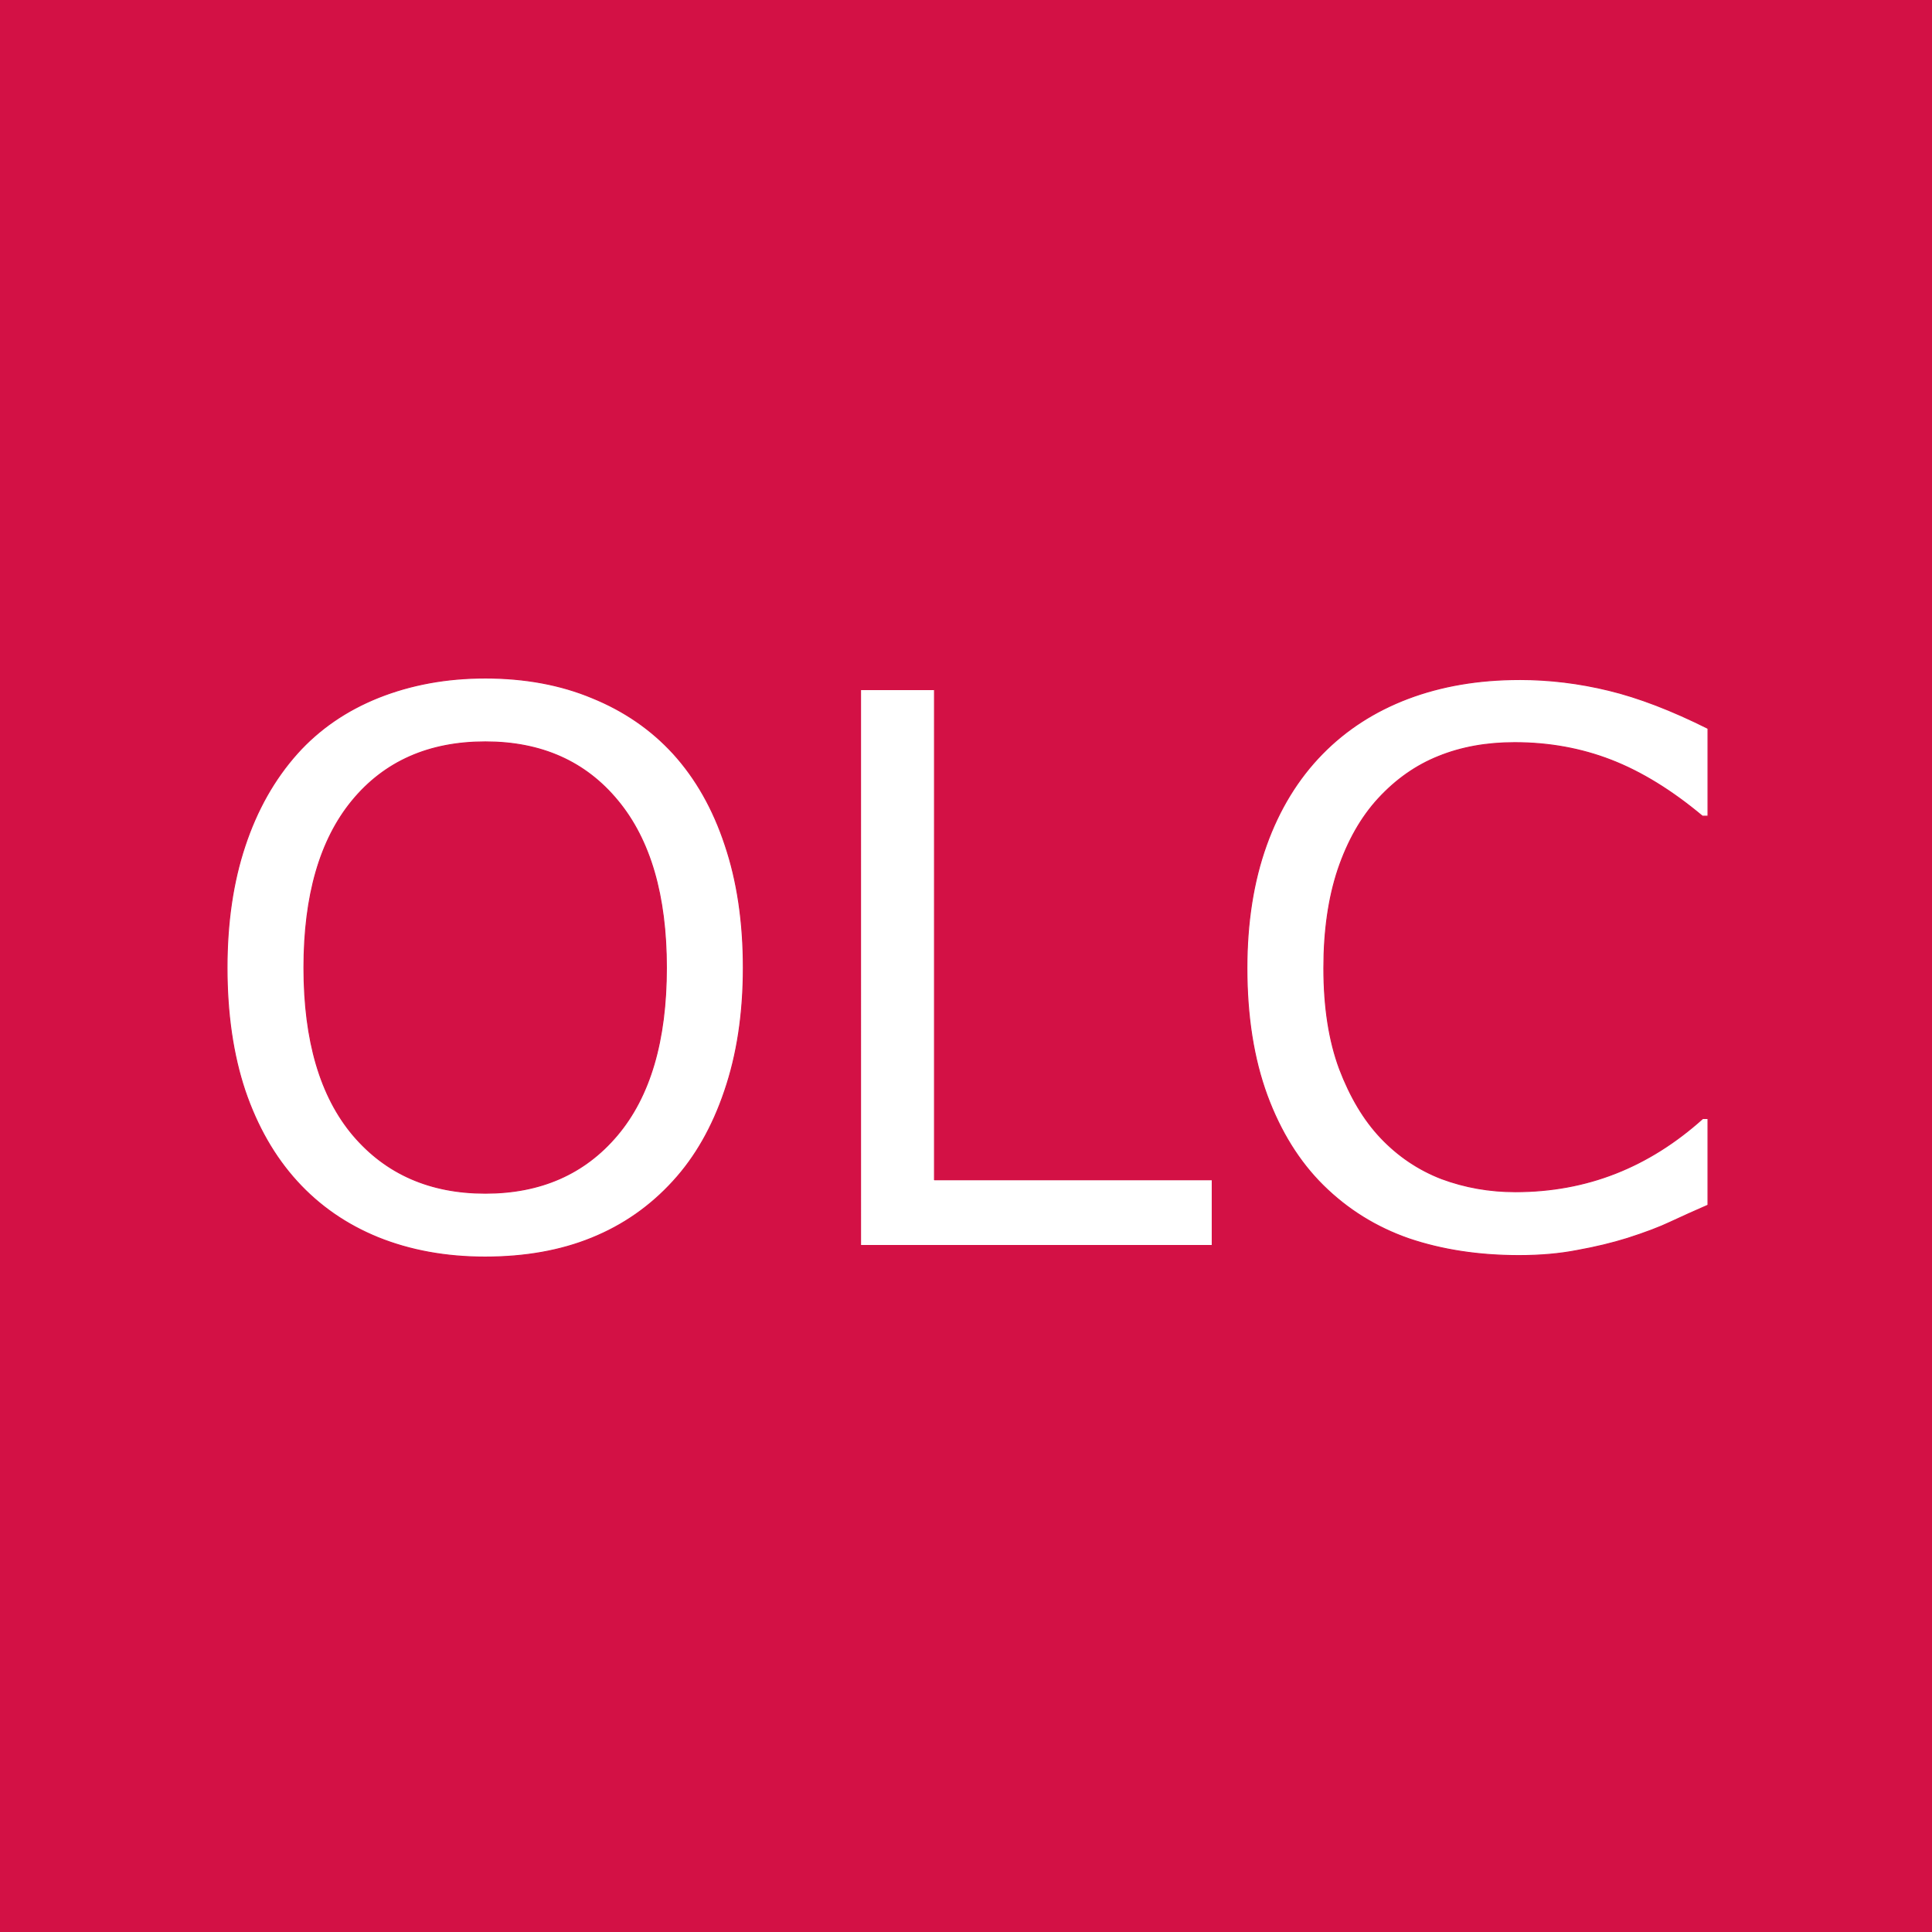 <?xml version="1.0" encoding="UTF-8" standalone="no"?>
<!-- Created with Inkscape (http://www.inkscape.org/) -->

<svg
   width="50mm"
   height="50mm"
   viewBox="0 0 50 50"
   version="1.1"
   id="svg5"
   inkscape:version="1.1.1 (3bf5ae0d25, 2021-09-20)"
   sodipodi:docname="OLC.svg"
   xmlns:inkscape="http://www.inkscape.org/namespaces/inkscape"
   xmlns:sodipodi="http://sodipodi.sourceforge.net/DTD/sodipodi-0.dtd"
   xmlns="http://www.w3.org/2000/svg"
   xmlns:svg="http://www.w3.org/2000/svg">
  <sodipodi:namedview
     id="namedview7"
     pagecolor="#505050"
     bordercolor="#eeeeee"
     borderopacity="1"
     inkscape:pageshadow="0"
     inkscape:pageopacity="0"
     inkscape:pagecheckerboard="0"
     inkscape:document-units="mm"
     showgrid="false"
     inkscape:zoom="3.0003928"
     inkscape:cx="131.14949"
     inkscape:cy="71.157349"
     inkscape:window-width="1920"
     inkscape:window-height="1027"
     inkscape:window-x="-8"
     inkscape:window-y="-8"
     inkscape:window-maximized="1"
     inkscape:current-layer="svg5" />
  <defs
     id="defs2" />
  <path
     id="rect846"
     style="fill:#d31145;fill-opacity:1;stroke:#d31145;stroke-width:0.095;stroke-linecap:round;stroke-linejoin:round;stroke-opacity:1"
     d="M 0,0 V 188.976 H 188.976 V 0 Z m 47.365,66.217 c 3.889,0 7.376,0.645 10.463,1.934 3.111,1.264 5.749,3.074 7.912,5.432 2.212,2.43 3.902,5.407 5.068,8.932 1.191,3.524 1.785,7.522 1.785,11.994 0,4.472 -0.607,8.483 -1.822,12.031 -1.191,3.524 -2.868,6.465 -5.031,8.822 -2.236,2.455 -4.885,4.303 -7.947,5.543 -3.038,1.24 -6.515,1.859 -10.428,1.859 -3.816,0 -7.292,-0.633 -10.428,-1.896 -3.111,-1.264 -5.76,-3.1 -7.947,-5.506 -2.188,-2.406 -3.877,-5.359 -5.068,-8.859 -1.167,-3.5 -1.75,-7.498 -1.75,-11.994 0,-4.423 0.583,-8.385 1.75,-11.885 1.167,-3.524 2.869,-6.538 5.105,-9.041 2.139,-2.382 4.788,-4.205 7.947,-5.469 3.184,-1.264 6.648,-1.896 10.391,-1.896 z m 101.025,0.146 c 2.917,0 5.822,0.352 8.715,1.057 2.917,0.705 6.149,1.944 9.697,3.719 v 8.568 h -0.547 c -2.99,-2.503 -5.956,-4.326 -8.896,-5.469 -2.941,-1.142 -6.087,-1.713 -9.441,-1.713 -2.747,0 -5.226,0.448 -7.438,1.348 -2.188,0.875 -4.145,2.248 -5.871,4.119 -1.677,1.823 -2.99,4.133 -3.938,6.928 -0.924,2.771 -1.385,5.979 -1.385,9.625 0,3.816 0.51,7.097 1.531,9.844 1.045,2.746 2.381,4.981 4.01,6.707 1.701,1.799 3.683,3.137 5.943,4.012 2.285,0.851 4.691,1.275 7.219,1.275 3.476,0 6.733,-0.596 9.771,-1.787 3.038,-1.191 5.882,-2.977 8.531,-5.359 h 0.51 v 8.459 c -1.337,0.583 -2.553,1.13 -3.646,1.641 -1.069,0.51 -2.479,1.044 -4.229,1.604 -1.483,0.462 -3.1,0.852 -4.85,1.168 -1.726,0.34 -3.632,0.51 -5.723,0.51 -3.938,0 -7.523,-0.547 -10.756,-1.641 -3.208,-1.118 -6.003,-2.855 -8.385,-5.213 -2.333,-2.309 -4.156,-5.239 -5.469,-8.787 -1.312,-3.573 -1.969,-7.716 -1.969,-12.432 0,-4.472 0.631,-8.47 1.895,-11.994 1.264,-3.524 3.087,-6.501 5.469,-8.932 2.309,-2.358 5.093,-4.157 8.35,-5.396 3.281,-1.24 6.914,-1.859 10.9,-1.859 z m -64.348,0.984 h 7.219 V 115.217 h 27.125 v 6.416 H 84.043 Z m -36.641,5.104 c -5.517,0 -9.856,1.92 -13.016,5.76 -3.135,3.816 -4.703,9.248 -4.703,16.297 0,7.121 1.604,12.578 4.812,16.369 3.208,3.767 7.51,5.652 12.906,5.652 5.396,0 9.685,-1.885 12.869,-5.652 3.208,-3.792 4.812,-9.248 4.812,-16.369 0,-7.048 -1.581,-12.481 -4.74,-16.297 -3.16,-3.84 -7.473,-5.76 -12.941,-5.76 z"
     transform="scale(0.265)"
     sodipodi:nodetypes="cccccscccscccscscscccssccccsscccscccssccccccscccssccscccccccscscscscs" />
</svg>
